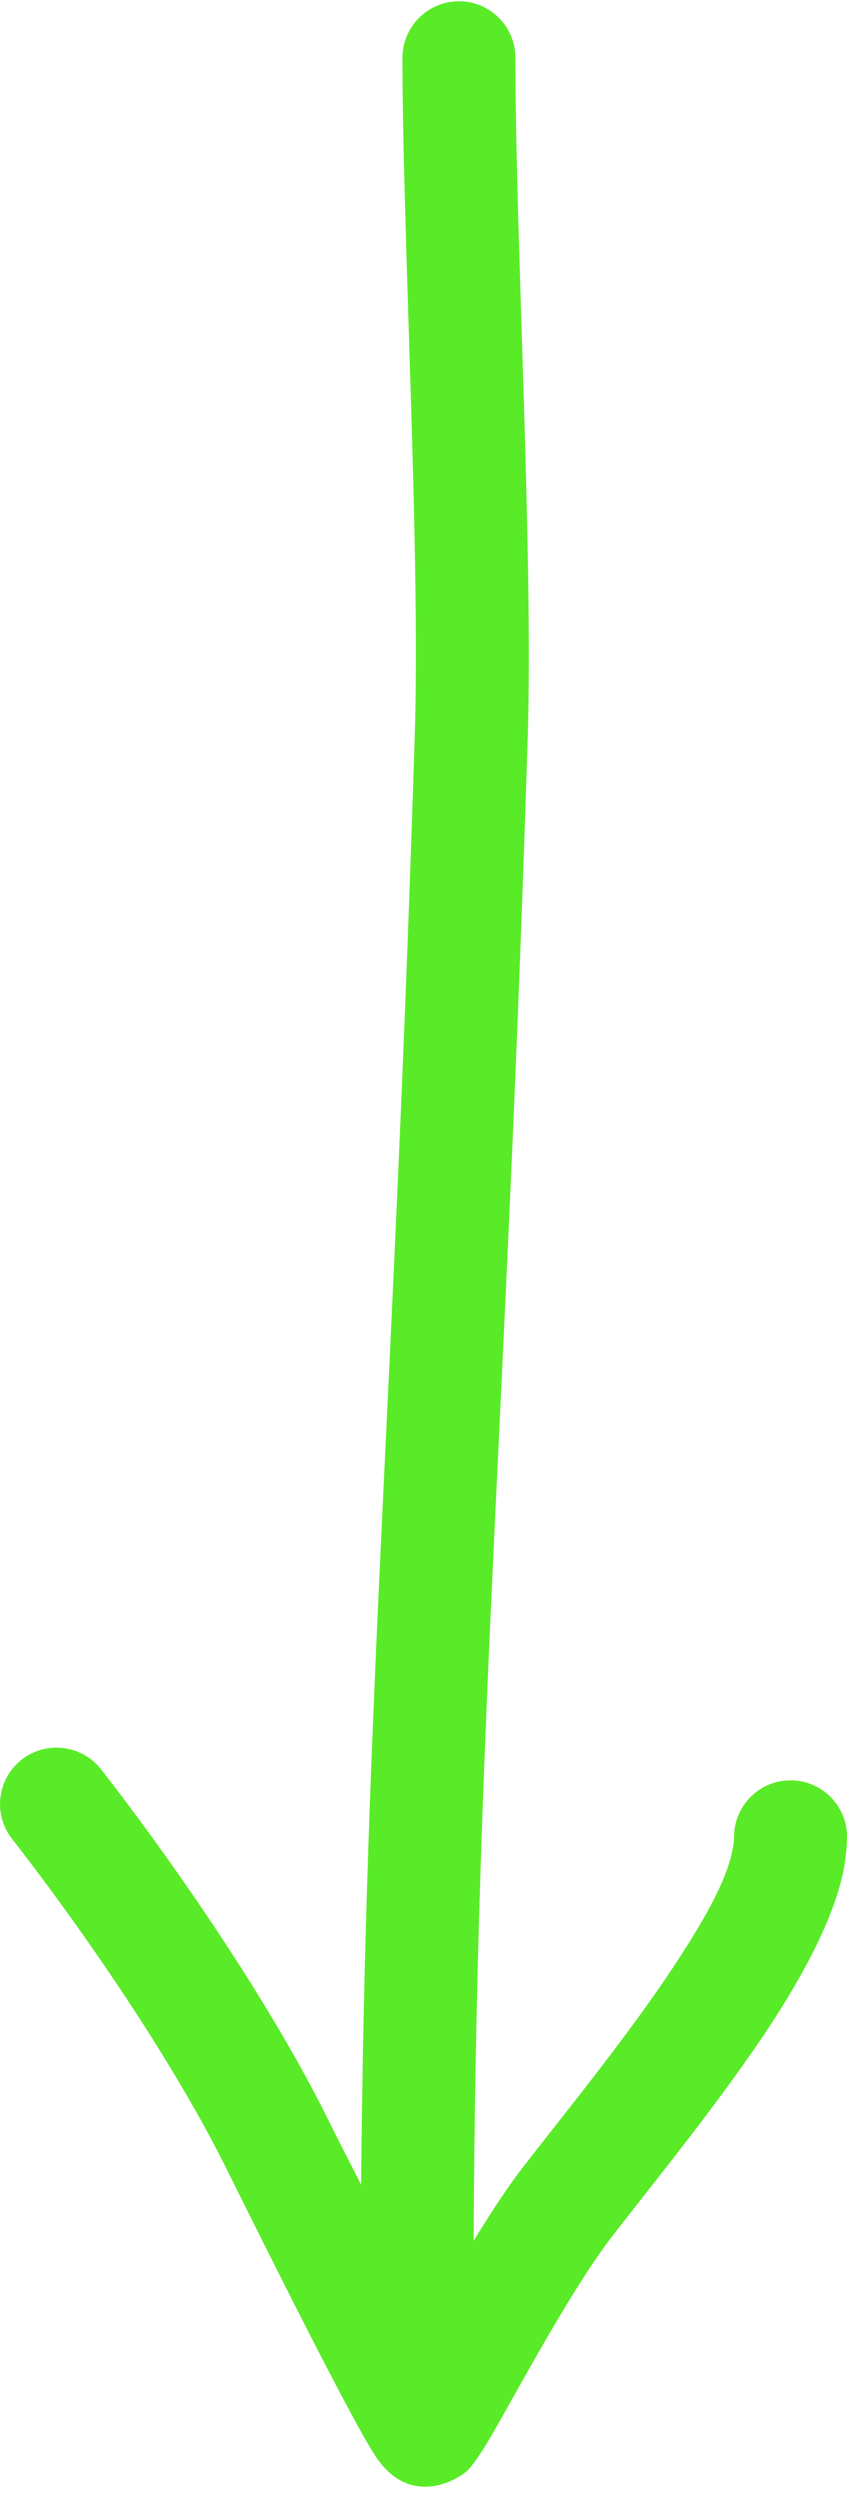 <?xml version="1.0" encoding="UTF-8" standalone="no"?>
<!DOCTYPE svg PUBLIC "-//W3C//DTD SVG 1.1//EN" "http://www.w3.org/Graphics/SVG/1.1/DTD/svg11.dtd">
<svg width="100%" height="100%" viewBox="0 0 60 177" version="1.1" xmlns="http://www.w3.org/2000/svg" xmlns:xlink="http://www.w3.org/1999/xlink" xml:space="preserve" xmlns:serif="http://www.serif.com/" style="fill-rule:evenodd;clip-rule:evenodd;stroke-linejoin:round;stroke-miterlimit:2;">
    <g transform="matrix(1,0,0,1,-1989,-1300)">
        <path d="M2022.55,1458.65C2023.76,1456.68 2024.98,1454.8 2026.09,1453.38C2029.08,1449.51 2033.63,1443.98 2037.01,1438.79C2038.95,1435.81 2040.55,1433.01 2040.92,1430.8C2040.97,1430.51 2041,1430.21 2041,1429.92C2041.08,1427.71 2042.92,1425.98 2045.13,1426.05C2047.34,1426.12 2049.07,1427.97 2049,1430.18C2048.98,1430.82 2048.92,1431.45 2048.81,1432.1C2048.31,1435.12 2046.37,1439.07 2043.72,1443.15C2040.21,1448.53 2035.51,1454.27 2032.41,1458.27C2029.45,1462.1 2025.62,1469.34 2023.76,1472.53C2023.03,1473.79 2022.42,1474.61 2022.15,1474.88C2021.54,1475.5 2018.19,1477.57 2015.73,1474.09C2014.2,1471.94 2007.93,1459.36 2005.01,1453.48C2001.34,1446.09 1995.12,1436.95 1989.85,1430.19C1988.49,1428.45 1988.8,1425.94 1990.54,1424.58C1992.28,1423.22 1994.8,1423.53 1996.16,1425.27C2001.73,1432.42 2008.29,1442.1 2012.17,1449.92C2012.79,1451.17 2013.64,1452.84 2014.58,1454.67C2014.89,1420.08 2016.91,1398.9 2018.38,1352.07C2018.79,1339.16 2017.51,1316.57 2017.51,1304.09C2017.51,1301.88 2019.31,1300.09 2021.51,1300.09C2023.72,1300.09 2025.51,1301.88 2025.51,1304.09C2025.51,1316.64 2026.79,1339.35 2026.38,1352.32C2024.85,1400.8 2022.74,1421.73 2022.55,1458.65Z" style="fill:rgb(89,235,39);"/>
    </g>
</svg>
